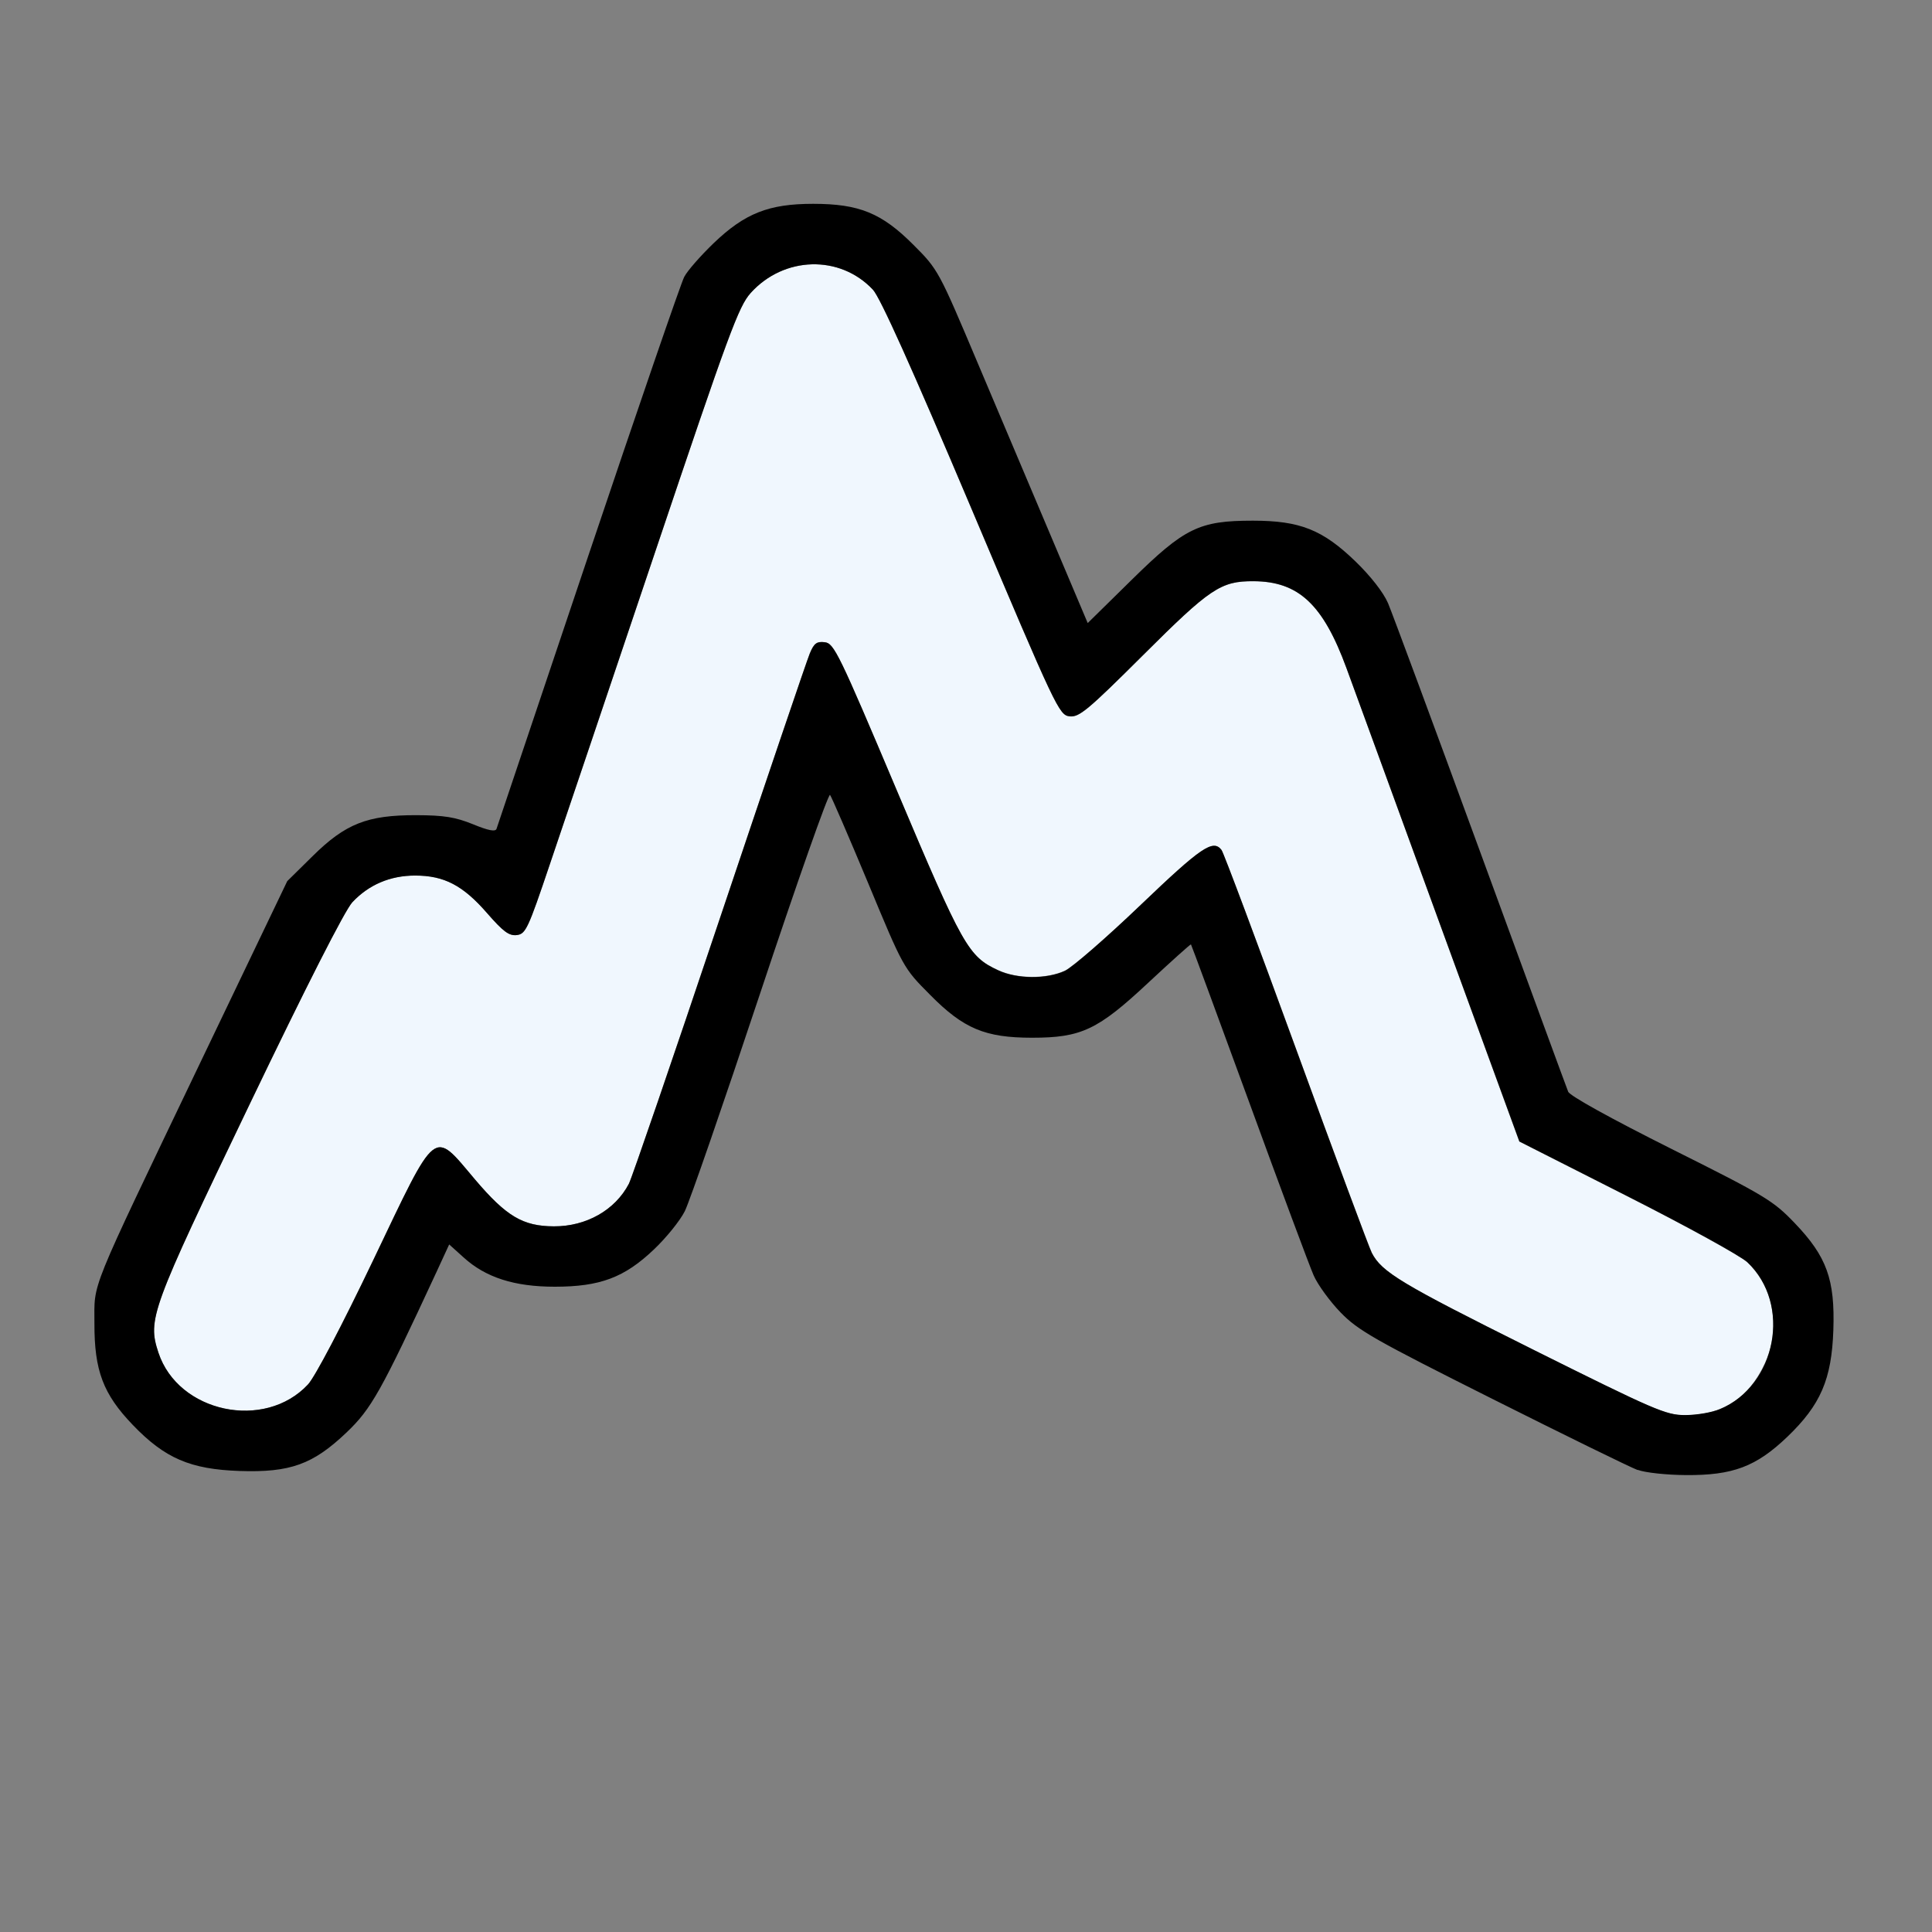 <?xml version="1.0" encoding="UTF-8" standalone="no"?>
<!-- Created with Inkscape (http://www.inkscape.org/) -->

<svg
   version="1.1"
   id="svg2"
   width="1600"
   height="1600"
   viewBox="0 0 1600 1600"
   sodipodi:docname="rndcurve.svg"
   inkscape:version="1.2.2 (732a01da63, 2022-12-09)"
   xmlns:inkscape="http://www.inkscape.org/namespaces/inkscape"
   xmlns:sodipodi="http://sodipodi.sourceforge.net/DTD/sodipodi-0.dtd"
   xmlns="http://www.w3.org/2000/svg"
   xmlns:svg="http://www.w3.org/2000/svg"
   xmlns:rdf="http://www.w3.org/1999/02/22-rdf-syntax-ns#"
   xmlns:cc="http://creativecommons.org/ns#"
   xmlns:dc="http://purl.org/dc/elements/1.1/">
  <rect x="0" y="0" width="1600" height="1600" fill="#808080" stroke="none"/>
  <defs
     id="defs6" />
  <sodipodi:namedview
     pagecolor="#808080"
     bordercolor="#666666"
     borderopacity="1"
     objecttolerance="10"
     gridtolerance="10"
     guidetolerance="10"
     inkscape:pageopacity="0"
     inkscape:pageshadow="2"
     inkscape:window-width="1993"
     inkscape:window-height="1009"
     id="namedview4"
     showgrid="false"
     fit-margin-top="0"
     fit-margin-left="0"
     fit-margin-right="0"
     fit-margin-bottom="0"
     inkscape:zoom="0.5"
     inkscape:cx="53"
     inkscape:cy="64"
     inkscape:window-x="-8"
     inkscape:window-y="-8"
     inkscape:window-maximized="1"
     inkscape:current-layer="RNDCURVE"
     inkscape:showpageshadow="0"
     inkscape:pagecheckerboard="true"
     inkscape:deskcolor="#d1d1d1" />
  <g
     id="RNDCURVE"
     transform="matrix(100,0,0,100,0,4.9999997e-5)"
     style="stroke-width:0.011">
    <path
       style="fill:none;stroke-width:0"
       d="M 0,8 V 0 h 8 8 v 8 8 H 8 0 Z m 14.429,4.151 c 0.247,-0.092 0.533,-0.368 0.653,-0.629 0.075,-0.163 0.091,-0.243 0.1,-0.506 0.014,-0.42 -0.053,-0.608 -0.32,-0.886 C 14.684,9.943 14.62,9.904 13.84,9.514 13.337,9.262 12.999,9.075 12.986,9.041 12.974,9.01 12.648,8.12 12.261,7.062 11.874,6.005 11.529,5.075 11.494,4.995 11.456,4.905 11.351,4.771 11.224,4.648 10.952,4.387 10.765,4.312 10.375,4.312 9.931,4.312 9.81,4.371 9.371,4.803 L 9.008,5.16 8.72,4.479 C 8.561,4.104 8.283,3.445 8.101,3.016 7.774,2.241 7.77,2.233 7.565,2.028 7.303,1.764 7.116,1.688 6.734,1.688 6.367,1.688 6.169,1.766 5.911,2.013 5.802,2.118 5.691,2.244 5.666,2.294 5.64,2.343 5.282,3.384 4.871,4.606 4.46,5.828 4.118,6.845 4.111,6.865 4.102,6.89 4.042,6.878 3.916,6.826 3.77,6.766 3.677,6.751 3.446,6.751 3.041,6.75 2.861,6.821 2.588,7.091 L 2.379,7.297 1.653,8.812 c -0.93,1.942 -0.87,1.796 -0.871,2.147 -0.001,0.391 0.072,0.585 0.318,0.841 0.265,0.276 0.476,0.367 0.884,0.381 0.42,0.014 0.608,-0.053 0.887,-0.32 0.204,-0.195 0.283,-0.336 0.742,-1.326 L 3.72,10.306 3.84,10.415 c 0.183,0.165 0.42,0.241 0.753,0.241 0.376,0 0.578,-0.076 0.824,-0.31 0.101,-0.096 0.215,-0.238 0.254,-0.315 C 5.71,9.954 5.991,9.141 6.296,8.224 6.601,7.307 6.861,6.569 6.874,6.583 6.886,6.598 7.028,6.926 7.189,7.312 7.481,8.015 7.481,8.016 7.702,8.238 7.979,8.519 8.158,8.594 8.547,8.594 c 0.408,0 0.546,-0.065 0.963,-0.456 0.19,-0.178 0.349,-0.32 0.353,-0.316 0.004,0.004 0.22,0.59 0.481,1.304 0.261,0.713 0.501,1.36 0.535,1.437 0.034,0.077 0.135,0.216 0.224,0.307 0.145,0.149 0.28,0.225 1.256,0.715 0.602,0.302 1.143,0.567 1.203,0.589 0.184,0.068 0.656,0.056 0.866,-0.023 z"
       id="path823"
       inkscape:connector-curvature="0" />
    <path
       style="fill:#f0f7fe;stroke-width:0"
       d="M 12.681,11.169 C 11.604,10.632 11.443,10.535 11.361,10.375 11.339,10.332 11.056,9.573 10.734,8.688 10.411,7.802 10.133,7.061 10.116,7.039 10.046,6.948 9.948,7.015 9.449,7.492 9.166,7.763 8.883,8.009 8.819,8.038 8.667,8.109 8.422,8.107 8.266,8.034 8.018,7.92 7.973,7.839 7.427,6.547 6.948,5.411 6.907,5.327 6.83,5.318 6.763,5.31 6.741,5.327 6.706,5.412 6.682,5.469 6.346,6.461 5.958,7.616 5.57,8.771 5.233,9.755 5.208,9.803 5.094,10.021 4.855,10.157 4.587,10.156 4.329,10.154 4.193,10.073 3.933,9.767 3.582,9.352 3.625,9.318 3.09,10.438 2.829,10.984 2.609,11.402 2.551,11.465 2.192,11.851 1.476,11.699 1.312,11.202 1.221,10.925 1.248,10.851 2.062,9.156 2.538,8.164 2.856,7.539 2.917,7.473 3.053,7.327 3.231,7.251 3.438,7.251 c 0.24,0 0.396,0.081 0.594,0.309 C 4.167,7.715 4.215,7.751 4.279,7.744 4.354,7.735 4.373,7.693 4.554,7.156 4.662,6.838 5.055,5.672 5.428,4.564 6.037,2.754 6.117,2.537 6.217,2.426 6.492,2.121 6.956,2.108 7.229,2.399 c 0.06,0.064 0.323,0.649 0.814,1.809 0.704,1.664 0.728,1.715 0.815,1.725 0.079,0.009 0.15,-0.05 0.608,-0.507 0.557,-0.555 0.644,-0.614 0.916,-0.612 0.373,0.002 0.576,0.192 0.769,0.72 0.072,0.197 0.424,1.159 0.781,2.139 l 0.65,1.781 0.894,0.453 c 0.492,0.249 0.939,0.495 0.994,0.547 0.222,0.209 0.28,0.552 0.142,0.844 -0.134,0.283 -0.35,0.422 -0.657,0.422 -0.159,0 -0.249,-0.039 -1.274,-0.55 z"
       id="path821"
       inkscape:connector-curvature="0" />
    <path
       style="fill:#000000;stroke-width:0"
       d="M 13.562,12.174 C 13.502,12.152 12.961,11.887 12.359,11.585 11.382,11.095 11.248,11.019 11.103,10.87 11.014,10.778 10.913,10.64 10.879,10.562 10.845,10.485 10.604,9.838 10.344,9.125 10.083,8.412 9.867,7.825 9.863,7.821 9.859,7.818 9.701,7.96 9.51,8.138 9.092,8.529 8.955,8.594 8.547,8.594 8.158,8.594 7.979,8.519 7.702,8.238 7.481,8.016 7.481,8.015 7.189,7.312 7.028,6.926 6.886,6.598 6.874,6.583 6.861,6.569 6.601,7.307 6.296,8.224 5.991,9.141 5.71,9.954 5.671,10.031 5.632,10.109 5.518,10.25 5.417,10.346 5.172,10.58 4.97,10.656 4.594,10.656 c -0.333,0 -0.571,-0.076 -0.753,-0.241 L 3.72,10.306 3.614,10.536 C 3.155,11.526 3.075,11.667 2.871,11.862 2.592,12.128 2.404,12.196 1.984,12.182 1.576,12.168 1.365,12.077 1.1,11.801 0.854,11.545 0.781,11.351 0.782,10.96 0.783,10.608 0.723,10.755 1.653,8.812 L 2.379,7.297 2.588,7.091 c 0.273,-0.27 0.454,-0.341 0.859,-0.34 0.231,5.957e-4 0.324,0.016 0.47,0.075 0.126,0.052 0.186,0.064 0.195,0.038 C 4.118,6.845 4.46,5.828 4.871,4.606 5.282,3.384 5.64,2.343 5.666,2.294 5.691,2.244 5.802,2.118 5.911,2.013 6.169,1.766 6.367,1.688 6.734,1.688 c 0.381,0 0.568,0.076 0.831,0.34 C 7.77,2.233 7.774,2.241 8.101,3.016 8.283,3.445 8.561,4.104 8.72,4.479 L 9.008,5.16 9.371,4.803 C 9.81,4.371 9.931,4.312 10.375,4.312 c 0.39,0 0.577,0.074 0.849,0.336 0.127,0.123 0.232,0.257 0.271,0.347 0.034,0.08 0.379,1.011 0.766,2.068 0.387,1.057 0.713,1.947 0.726,1.978 0.013,0.034 0.351,0.221 0.854,0.473 0.78,0.39 0.844,0.429 1.022,0.615 0.266,0.278 0.334,0.467 0.32,0.886 -0.014,0.408 -0.105,0.619 -0.381,0.884 -0.258,0.247 -0.451,0.32 -0.841,0.317 -0.158,-0.001 -0.337,-0.02 -0.397,-0.043 z m 0.681,-0.504 c 0.469,-0.196 0.596,-0.87 0.228,-1.217 -0.055,-0.052 -0.502,-0.298 -0.994,-0.547 L 12.583,9.453 11.932,7.672 C 11.575,6.692 11.223,5.73 11.151,5.533 10.957,5.005 10.754,4.815 10.382,4.813 10.11,4.812 10.023,4.87 9.466,5.426 9.008,5.882 8.937,5.941 8.858,5.932 8.771,5.922 8.747,5.871 8.043,4.207 7.552,3.047 7.289,2.462 7.229,2.399 6.956,2.108 6.492,2.121 6.217,2.426 6.117,2.537 6.037,2.754 5.428,4.564 5.055,5.672 4.662,6.838 4.554,7.156 4.373,7.693 4.354,7.735 4.279,7.744 4.215,7.751 4.167,7.715 4.032,7.56 3.833,7.332 3.678,7.251 3.438,7.251 c -0.207,0 -0.384,0.076 -0.52,0.221 C 2.856,7.539 2.538,8.164 2.062,9.156 1.248,10.851 1.221,10.925 1.312,11.202 1.476,11.699 2.192,11.851 2.551,11.465 2.609,11.402 2.829,10.984 3.09,10.438 3.625,9.318 3.582,9.352 3.933,9.767 c 0.26,0.306 0.396,0.388 0.654,0.389 0.268,0.001 0.507,-0.134 0.621,-0.352 0.025,-0.048 0.363,-1.033 0.75,-2.187 0.388,-1.155 0.724,-2.147 0.748,-2.204 0.035,-0.085 0.057,-0.102 0.125,-0.094 0.076,0.009 0.117,0.093 0.597,1.229 0.546,1.292 0.591,1.373 0.839,1.488 0.157,0.073 0.402,0.074 0.553,0.004 C 8.883,8.009 9.166,7.763 9.449,7.492 9.948,7.015 10.046,6.948 10.116,7.039 c 0.017,0.021 0.294,0.763 0.617,1.648 0.323,0.885 0.605,1.645 0.627,1.688 0.082,0.16 0.244,0.257 1.321,0.794 1.026,0.511 1.115,0.55 1.274,0.55 0.094,0 0.224,-0.022 0.288,-0.049 z"
       id="path819"
       inkscape:connector-curvature="0" />
  </g>
</svg>
